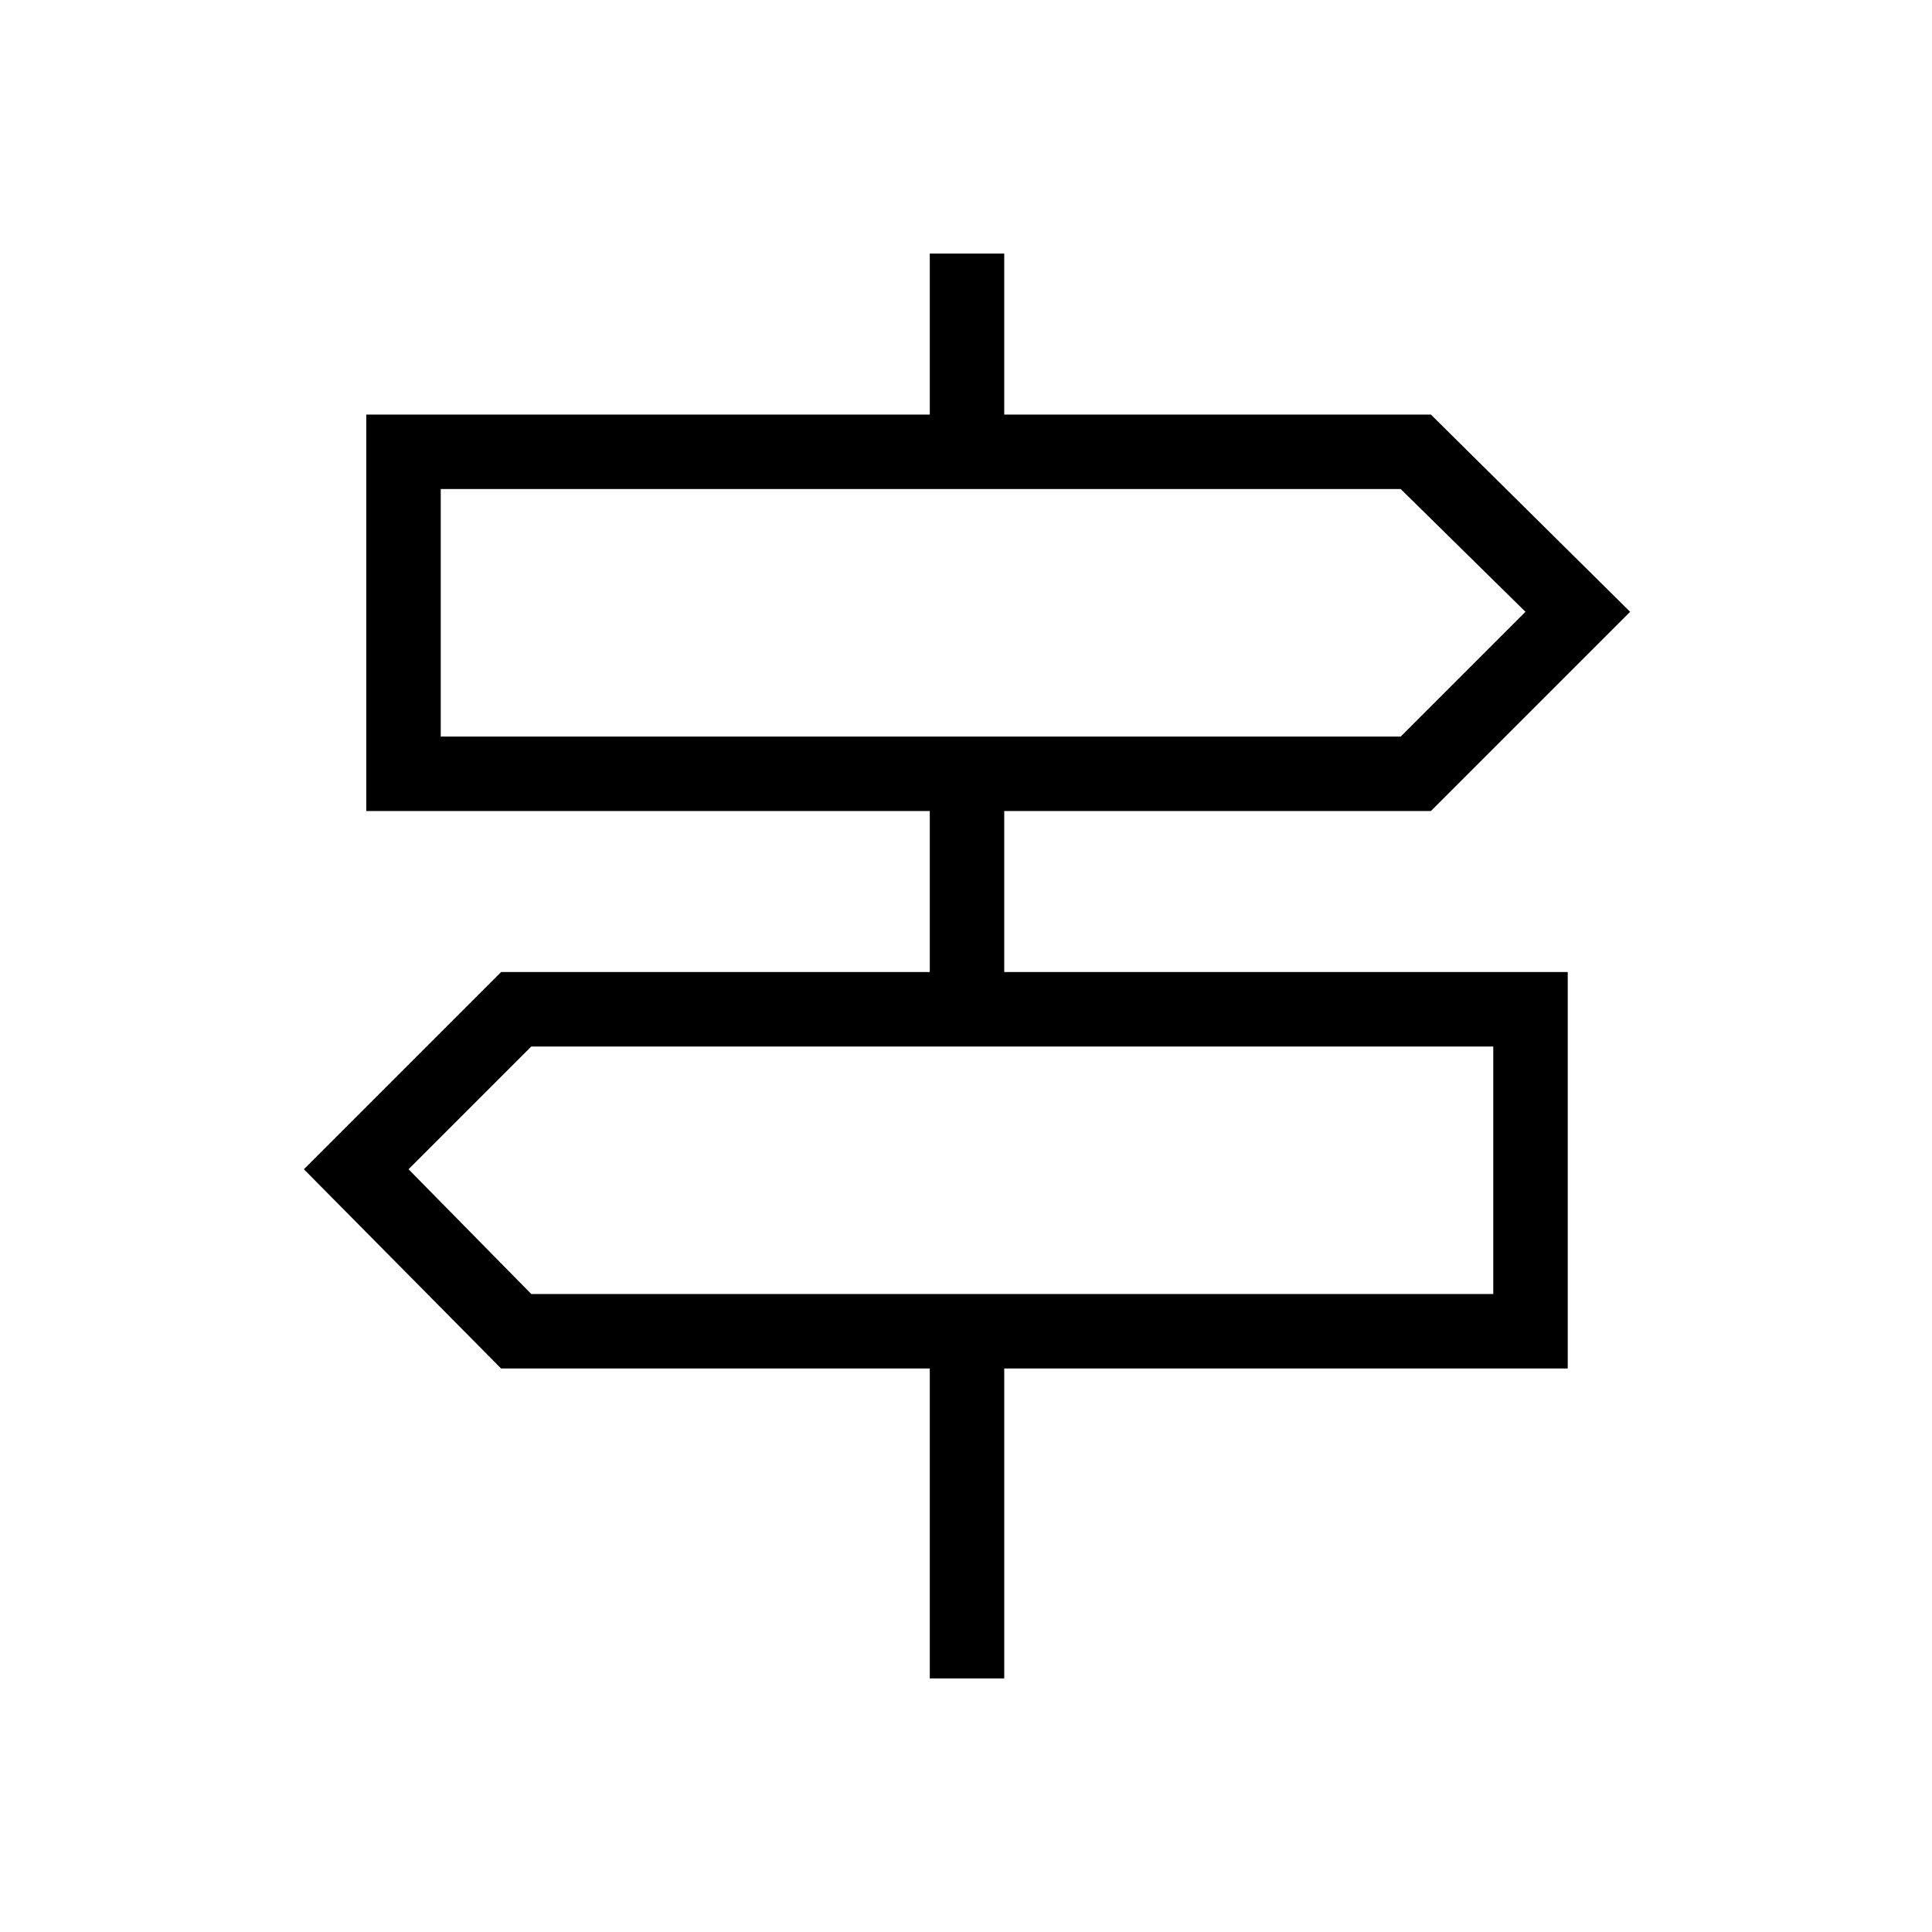 <svg xmlns="http://www.w3.org/2000/svg" height="24" width="24"><path d="M11.55 20.85V17H6.225l-2.45-2.475 2.45-2.45h5.325v-2h-7V5.15h7v-2h.925v2h5.3L20.25 7.6l-2.475 2.475h-5.3v2h7V17h-7v3.85ZM5.475 9.15H17.4l1.55-1.55-1.55-1.525H5.475ZM6.6 16.075h11.95V13H6.6l-1.525 1.525ZM5.475 9.15V6.075 9.15Zm13.075 6.925V13v3.075Z"/></svg>